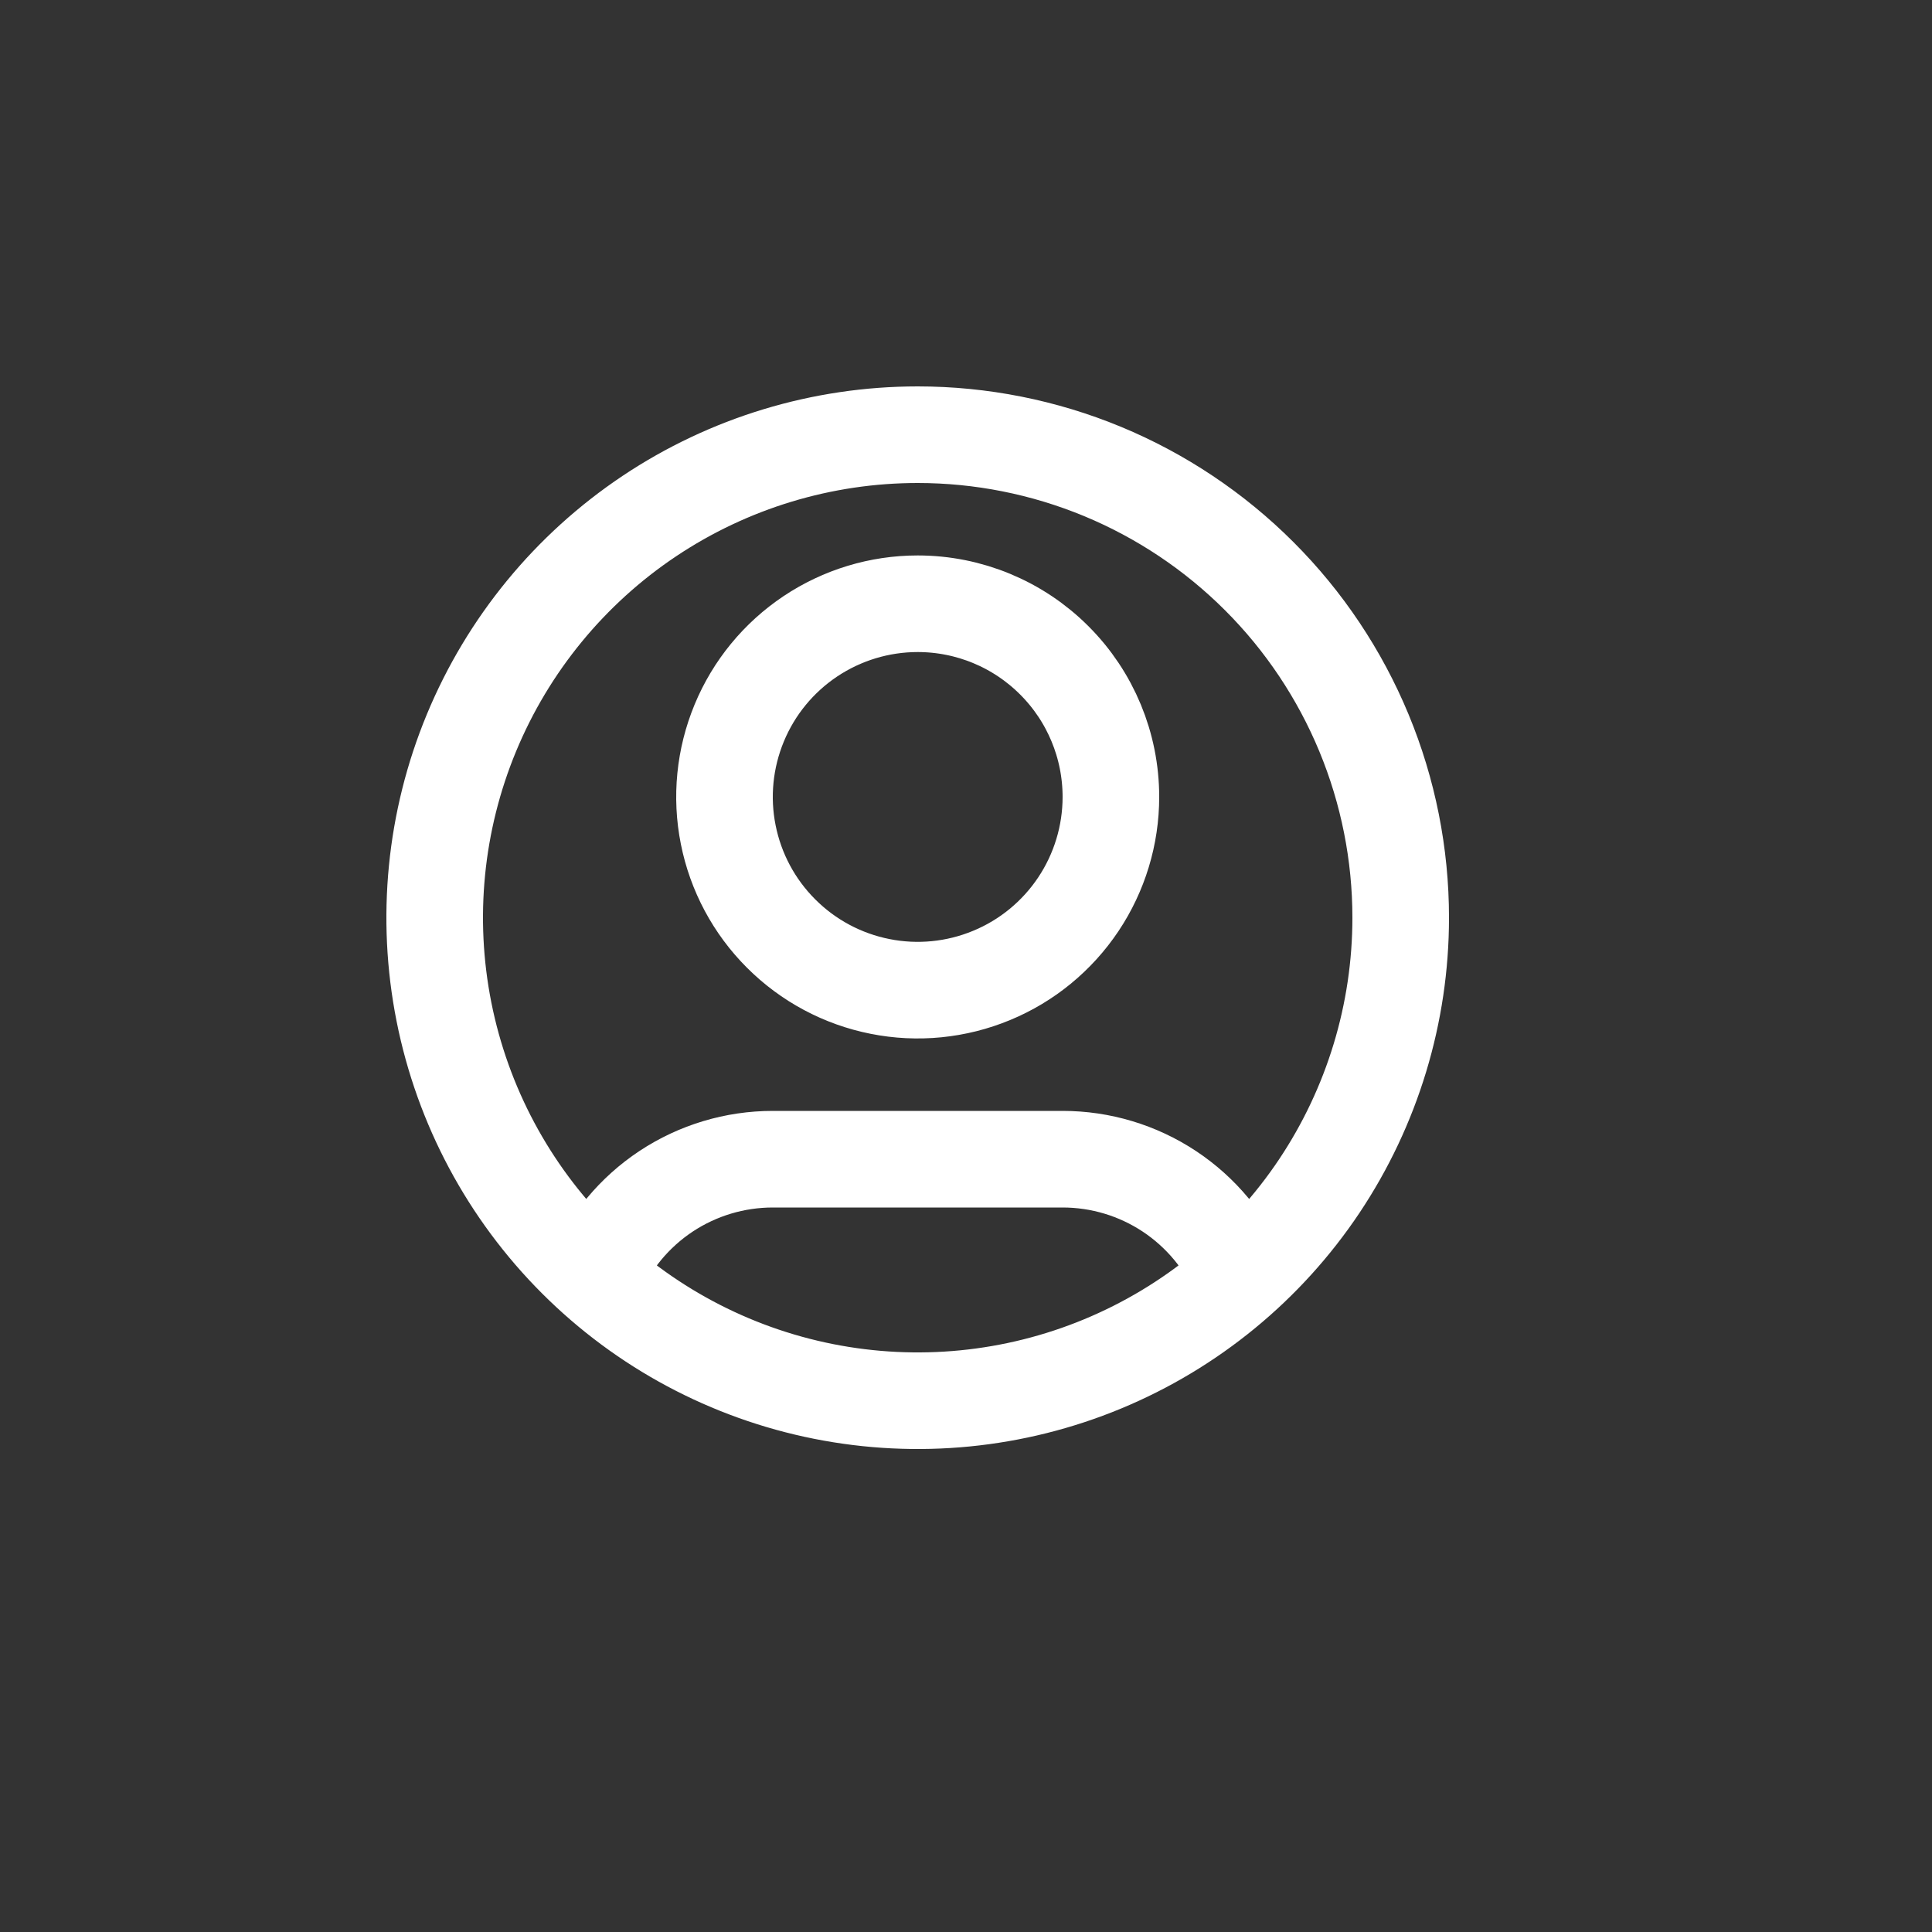 <svg width="40" height="40" viewBox="0 0 40 40" fill="none" xmlns="http://www.w3.org/2000/svg">
<rect x="0" y="0" width="40" height="40" fill="#333333" stroke="none"/>
<g clip-path="url(#clip0_1244_2290)">
<mask id="mask0_1244_2290" style="mask-type:luminance" maskUnits="userSpaceOnUse" x="0" y="0" width="40" height="40">
<path d="M40 0H0V40H40V0Z" fill="white"/>
</mask>
<g mask="url(#mask0_1244_2290)">
<path d="M12.316 26.438C12.623 25.715 13.136 25.098 13.791 24.664C14.446 24.231 15.214 24 16 24H22C22.786 24 23.554 24.231 24.209 24.664C24.864 25.098 25.377 25.715 25.684 26.438M23 16.5C23 17.291 22.765 18.064 22.326 18.722C21.886 19.38 21.262 19.893 20.531 20.195C19.8 20.498 18.996 20.578 18.22 20.423C17.444 20.269 16.731 19.888 16.172 19.328C15.612 18.769 15.231 18.056 15.077 17.28C14.922 16.504 15.002 15.7 15.305 14.969C15.607 14.238 16.12 13.614 16.778 13.174C17.436 12.735 18.209 12.5 19 12.5C20.061 12.5 21.078 12.921 21.828 13.672C22.579 14.422 23 15.439 23 16.5ZM29 19C29 20.978 28.413 22.911 27.315 24.556C26.216 26.2 24.654 27.482 22.827 28.239C21 28.996 18.989 29.194 17.049 28.808C15.109 28.422 13.328 27.47 11.929 26.071C10.53 24.672 9.578 22.891 9.192 20.951C8.806 19.011 9.004 17 9.761 15.173C10.518 13.346 11.8 11.784 13.444 10.685C15.089 9.586 17.022 9 19 9C20.313 9 21.614 9.259 22.827 9.761C24.04 10.264 25.142 11 26.071 11.929C27 12.857 27.736 13.96 28.239 15.173C28.741 16.386 29 17.687 29 19Z" stroke="white" stroke-width="2" stroke-linecap="round" stroke-linejoin="round"/>
</g>
</g>
<defs>
<clipPath id="clip0_1244_2290">
<rect width="40" height="40" fill="white"/>
</clipPath>
</defs>
</svg>
